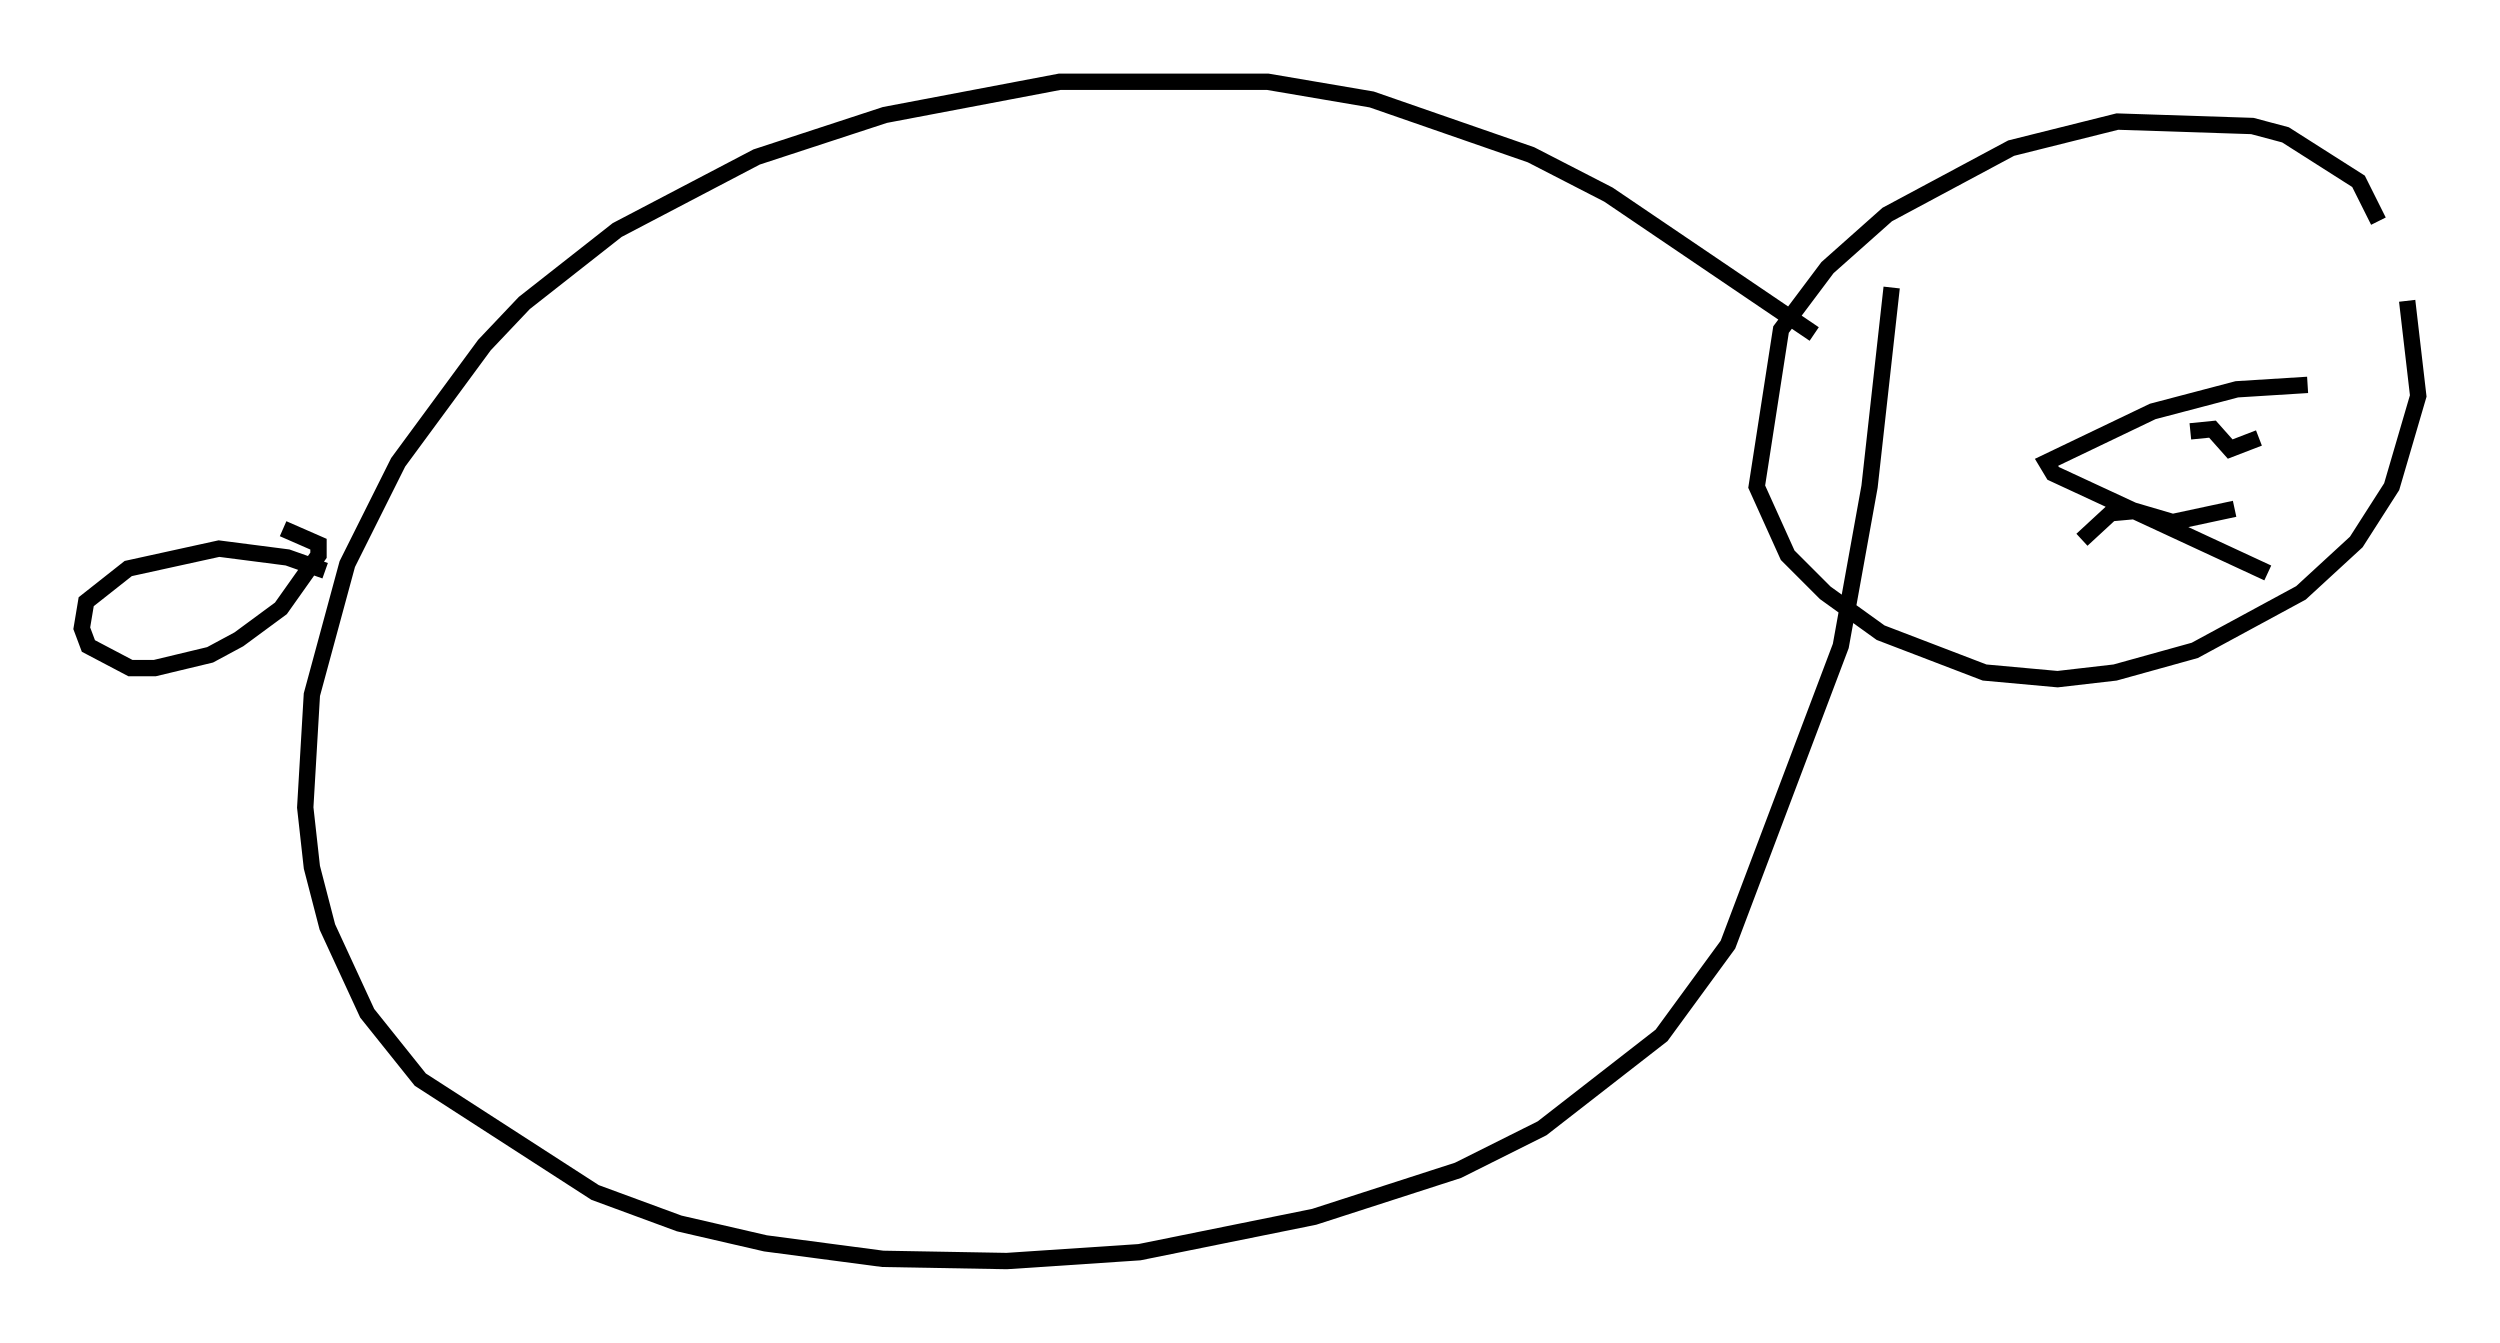 <?xml version="1.0" encoding="utf-8" ?>
<svg baseProfile="full" height="82.124" version="1.1" width="152.894" xmlns="http://www.w3.org/2000/svg" xmlns:ev="http://www.w3.org/2001/xml-events" xmlns:xlink="http://www.w3.org/1999/xlink"><defs /><rect fill="white" height="82.124" width="152.894" x="0" y="0" /><path d="M145.594, 16.502 m-0.135, -2.977 l-1.218, -2.436 -4.465, -2.842 l-2.03, -0.541 -8.254, -0.271 l-6.495, 1.624 -7.578, 4.059 l-3.654, 3.248 -2.842, 3.789 l-1.488, 9.607 1.894, 4.195 l2.3, 2.3 3.383, 2.436 l6.36, 2.436 4.465, 0.406 l3.518, -0.406 4.871, -1.353 l6.495, -3.518 3.383, -3.112 l2.165, -3.383 1.624, -5.548 l-0.677, -5.819 m-6.089, 5.142 l-4.33, 0.271 -5.142, 1.353 l-6.495, 3.112 0.406, 0.677 l13.126, 6.089 m-4.736, -8.66 l1.353, -0.135 1.083, 1.218 l1.759, -0.677 m-10.825, 6.225 l1.759, -1.624 1.488, -0.135 l2.3, 0.677 3.789, -0.812 m-25.71, -10.69 l-12.584, -8.525 -4.736, -2.436 l-9.743, -3.383 -6.36, -1.083 l-12.72, 0.0 -10.69, 2.03 l-7.848, 2.571 -8.525, 4.465 l-5.683, 4.465 -2.436, 2.571 l-5.277, 7.172 -3.112, 6.225 l-2.165, 7.984 -0.406, 6.901 l0.406, 3.654 0.947, 3.654 l2.436, 5.277 3.248, 4.059 l10.69, 6.901 5.142, 1.894 l5.277, 1.218 7.172, 0.947 l7.578, 0.135 8.119, -0.541 l10.69, -2.165 8.796, -2.842 l5.142, -2.571 7.307, -5.683 l4.059, -5.548 6.901, -18.268 l1.759, -9.743 1.353, -12.178 m-95.804, 17.321 l-2.3, -0.812 -4.195, -0.541 l-5.548, 1.218 -2.571, 2.03 l-0.271, 1.624 0.406, 1.083 l2.571, 1.353 1.488, 0.0 l3.383, -0.812 1.759, -0.947 l2.571, -1.894 2.3, -3.248 l0.0, -0.677 -2.165, -0.947 " fill="none" stroke="black" stroke-width="1" /></svg>